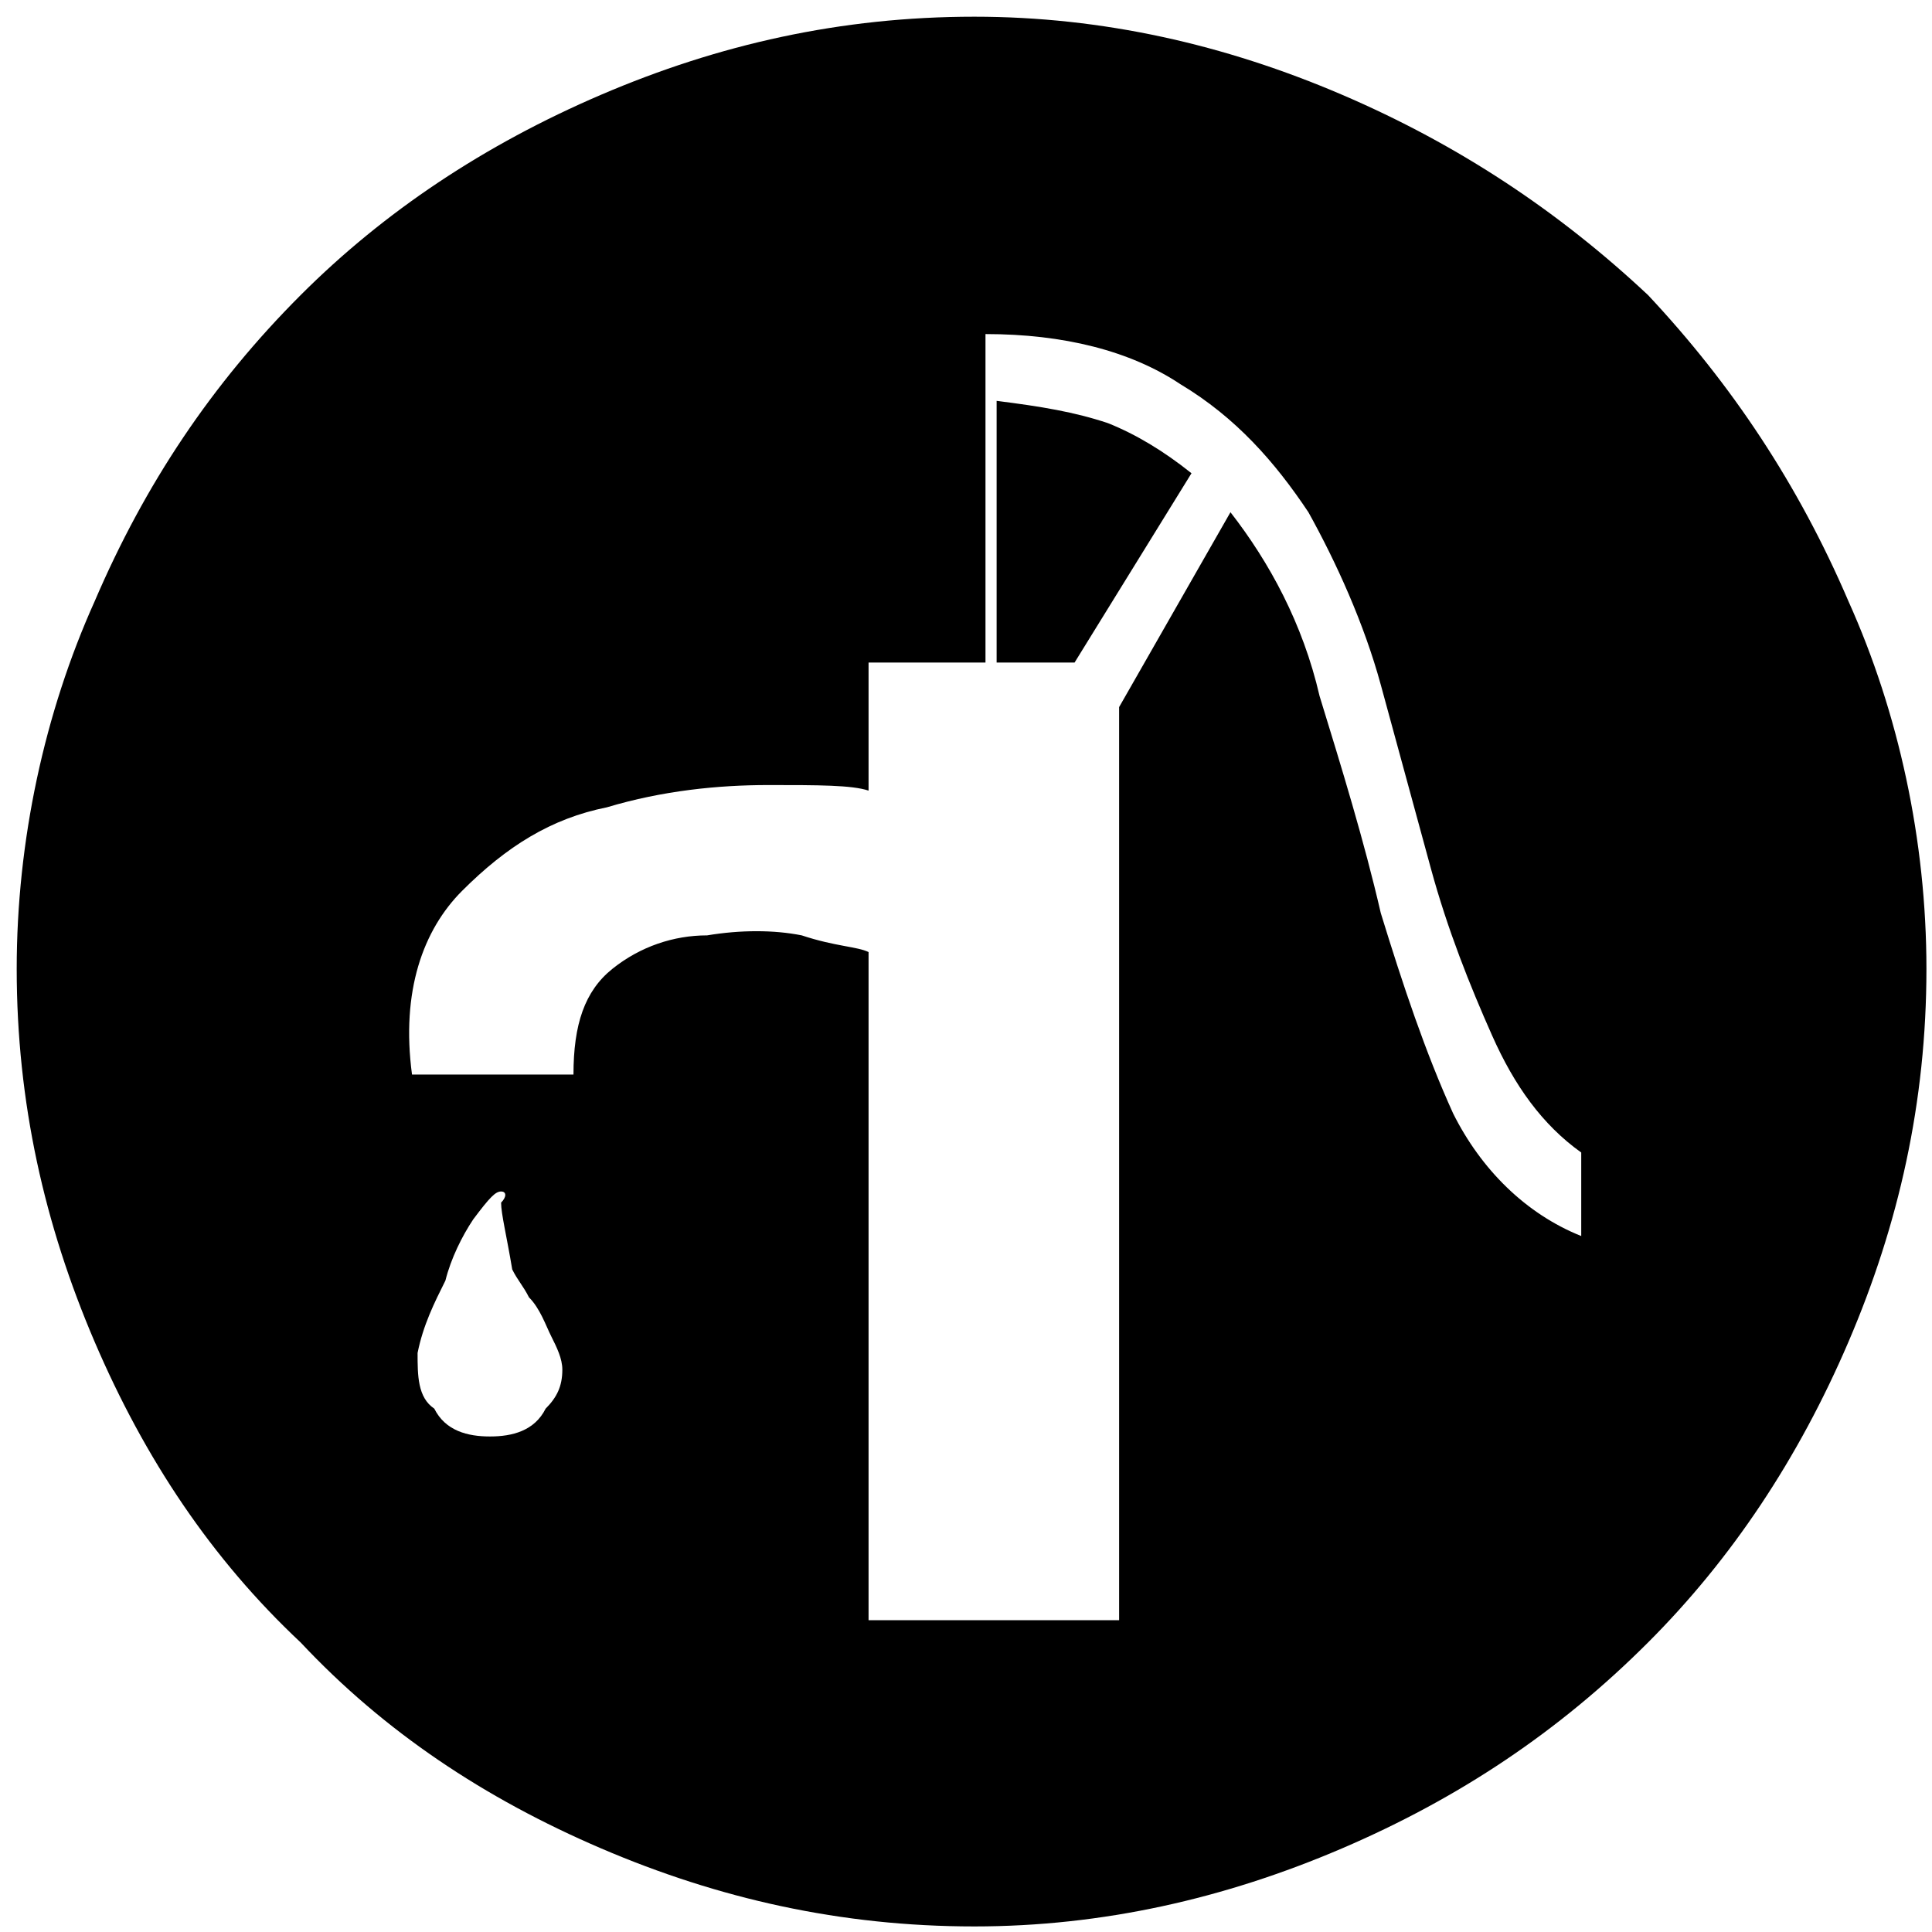 <?xml version="1.0" encoding="UTF-8" standalone="no"?>
<!-- Created with Inkscape (http://www.inkscape.org/) -->

<svg
   xmlns:dc="http://purl.org/dc/elements/1.1/"
   xmlns:cc="http://creativecommons.org/ns#"
   xmlns:rdf="http://www.w3.org/1999/02/22-rdf-syntax-ns#"
   xmlns:svg="http://www.w3.org/2000/svg"
   xmlns="http://www.w3.org/2000/svg"
   xmlns:sodipodi="http://sodipodi.sourceforge.net/DTD/sodipodi-0.dtd"
   xmlns:inkscape="http://www.inkscape.org/namespaces/inkscape"
   version="1.1"
   width="250"
   height="250"
   viewBox="0 0 0.347 0.347"
   id="svg2"
   inkscape:version="0.48.4 r9939"
   sodipodi:docname="PumpedStorage.svg">
  <sodipodi:namedview
     pagecolor="#ffffff"
     bordercolor="#666666"
     borderopacity="1"
     objecttolerance="10"
     gridtolerance="10"
     guidetolerance="10"
     inkscape:pageopacity="0"
     inkscape:pageshadow="2"
     inkscape:window-width="1360"
     inkscape:window-height="744"
     id="namedview9"
     showgrid="false"
     inkscape:zoom="0.944"
     inkscape:cx="125"
     inkscape:cy="125"
     inkscape:window-x="0"
     inkscape:window-y="24"
     inkscape:window-maximized="1"
     inkscape:current-layer="svg2" />
  <title
     id="title4">SVG drawing</title>
  <desc
     id="desc6">This was produced by version 4.1 of GNU libplot, a free library for exporting 2-D vector graphics.</desc>
  <defs
     id="defs3393" />
  <g
     style="font-size:0.056px;font-style:normal;font-variant:normal;font-weight:normal;font-stretch:normal;line-height:125%;letter-spacing:0px;word-spacing:0px;fill:#000000;fill-opacity:1;stroke:none;font-family:Energy Infrastructure;-inkscape-font-specification:Energy Infrastructure"
     id="text7140">
    <path
       d="M 0.175,0.003 C 0.198,0.003 0.22,0.008 0.241,0.017 0.262,0.026 0.28,0.038 0.296,0.053 0.311,0.069 0.323,0.087 0.332,0.108 0.341,0.128 0.346,0.151 0.346,0.174 0.346,0.198 0.341,0.22 0.332,0.241 0.323,0.262 0.311,0.28 0.296,0.295 0.28,0.311 0.262,0.323 0.241,0.332 0.22,0.341 0.198,0.346 0.175,0.346 0.151,0.346 0.129,0.341 0.108,0.332 0.087,0.323 0.069,0.311 0.054,0.295 0.038,0.28 0.026,0.262 0.017,0.241 0.008,0.22 0.003,0.198 0.003,0.174 0.003,0.151 0.008,0.128 0.017,0.108 0.026,0.087 0.038,0.069 0.054,0.053 0.069,0.038 0.087,0.026 0.108,0.017 0.129,0.008 0.151,0.003 0.175,0.003 M 0.098,0.253 C 0.1,0.251 0.101,0.249 0.101,0.246 0.101,0.244 0.1,0.242 0.099,0.24 0.098,0.238 0.097,0.235 0.095,0.233 0.094,0.231 0.093,0.23 0.092,0.228 0.091,0.222 0.09,0.218 0.09,0.216 0.091,0.215 0.091,0.214 0.09,0.214 0.089,0.214 0.088,0.215 0.085,0.219 0.083,0.222 0.081,0.226 0.08,0.23 0.078,0.234 0.076,0.238 0.075,0.243 0.075,0.247 0.075,0.251 0.078,0.253 0.08,0.257 0.084,0.258 0.088,0.258 0.092,0.258 0.096,0.257 0.098,0.253 M 0.284,0.207 C 0.277,0.202 0.272,0.195 0.268,0.186 0.264,0.177 0.26,0.167 0.257,0.156 0.254,0.145 0.251,0.134 0.248,0.123 0.245,0.112 0.24,0.101 0.235,0.092 0.229,0.083 0.222,0.075 0.212,0.069 0.203,0.063 0.191,0.06 0.177,0.06 L 0.177,0.071 0.177,0.072 0.177,0.119 0.156,0.119 0.156,0.142 C 0.153,0.141 0.147,0.141 0.138,0.141 0.129,0.141 0.119,0.142 0.109,0.145 0.099,0.147 0.091,0.152 0.083,0.16 0.076,0.167 0.072,0.178 0.074,0.193 L 0.103,0.193 C 0.103,0.184 0.105,0.178 0.11,0.174 0.115,0.17 0.121,0.168 0.127,0.168 0.133,0.167 0.139,0.167 0.144,0.168 0.15,0.17 0.154,0.17 0.156,0.171 L 0.156,0.291 0.201,0.291 0.201,0.127 0.221,0.092 C 0.228,0.101 0.234,0.112 0.237,0.125 0.241,0.138 0.245,0.151 0.248,0.164 0.252,0.177 0.256,0.189 0.261,0.2 0.266,0.21 0.274,0.218 0.284,0.222 L 0.284,0.207 M 0.193,0.119 0.179,0.119 0.179,0.072 C 0.187,0.073 0.193,0.074 0.199,0.076 0.204,0.078 0.209,0.081 0.214,0.085 L 0.193,0.119"
       style="font-size:0.59px"
       id="path2987" />
  </g>
</svg>
